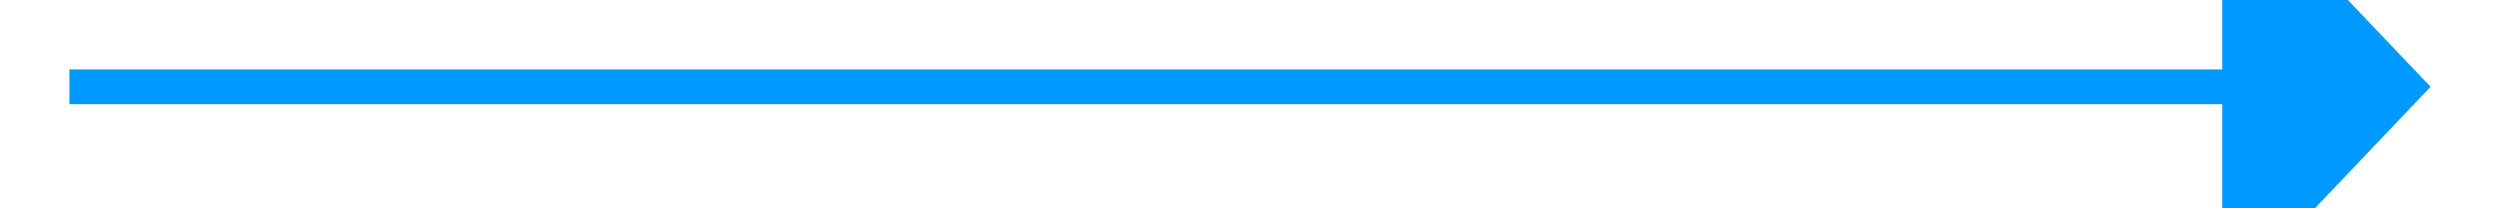 ﻿<?xml version="1.0" encoding="utf-8"?>
<svg version="1.1" xmlns:xlink="http://www.w3.org/1999/xlink" width="72px" height="6px" preserveAspectRatio="xMinYMid meet" viewBox="412 533  72 4" xmlns="http://www.w3.org/2000/svg">
  <path d="M 476 540.8  L 482 534.5  L 476 528.2  L 476 540.8  Z " fill-rule="nonzero" fill="#0099ff" stroke="none" />
  <path d="M 414 534.5  L 477 534.5  " stroke-width="1" stroke="#0099ff" fill="none" />
</svg>